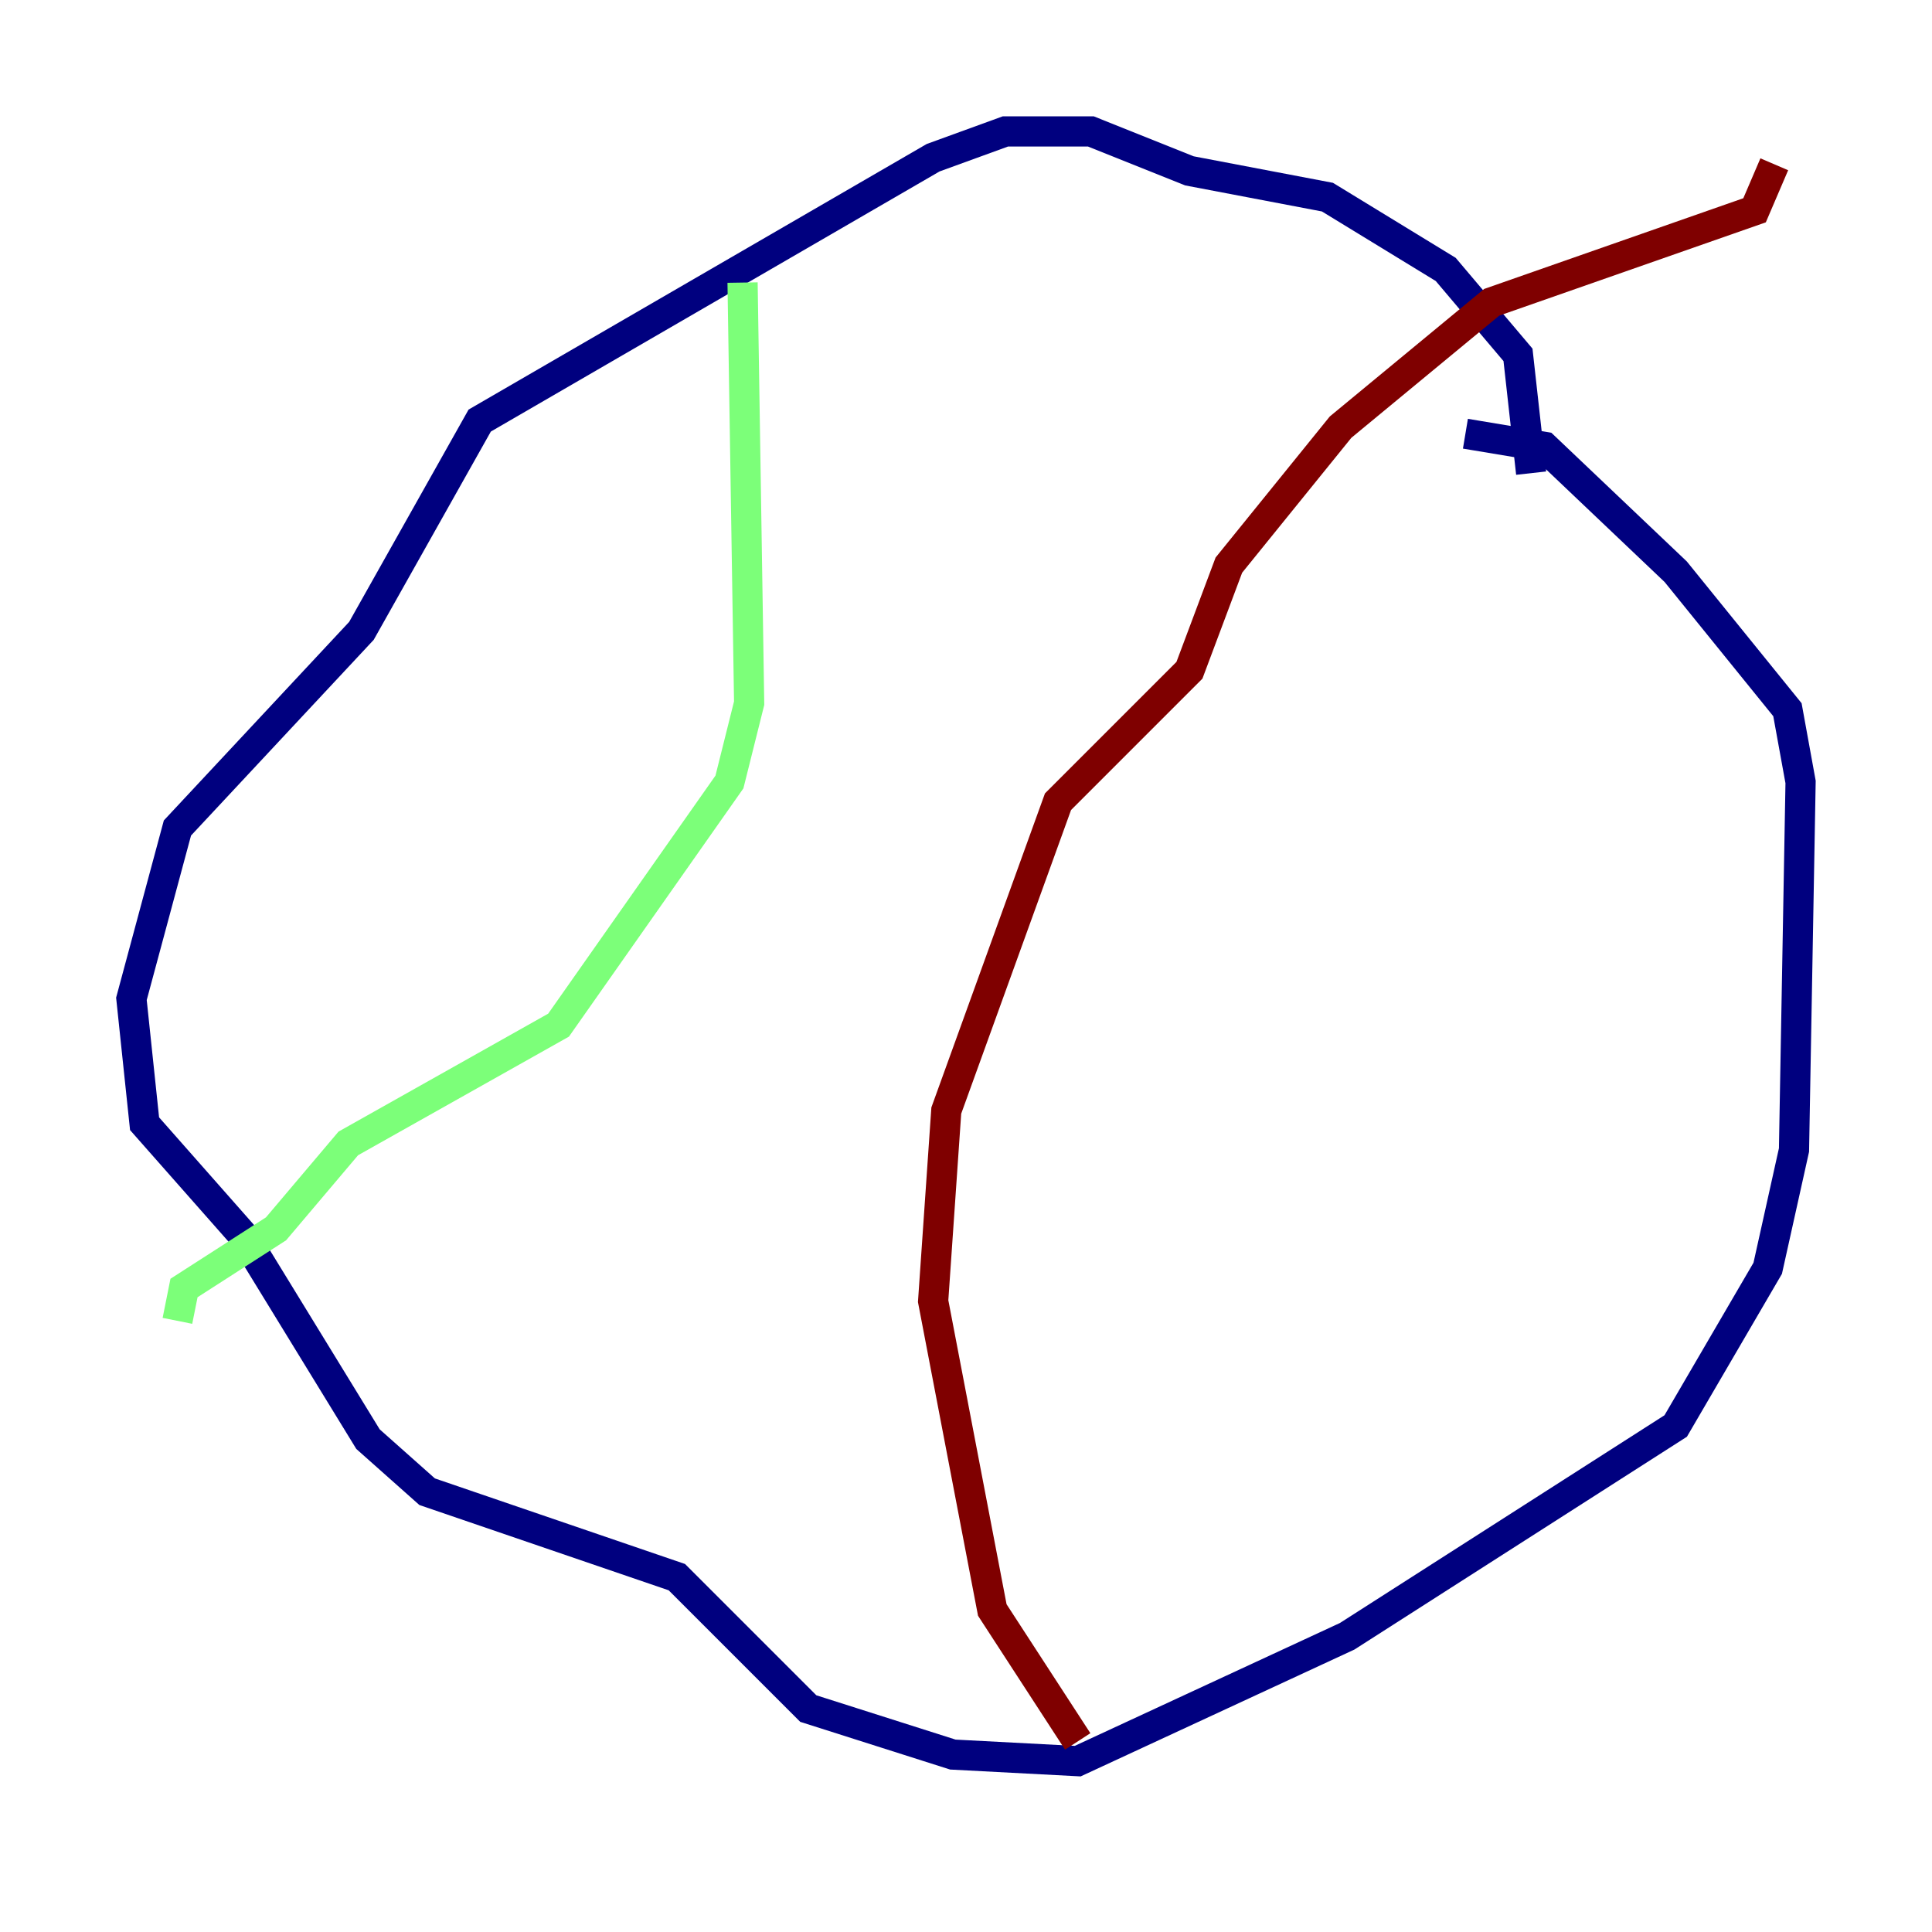 <?xml version="1.0" encoding="utf-8" ?>
<svg baseProfile="tiny" height="128" version="1.2" viewBox="0,0,128,128" width="128" xmlns="http://www.w3.org/2000/svg" xmlns:ev="http://www.w3.org/2001/xml-events" xmlns:xlink="http://www.w3.org/1999/xlink"><defs /><polyline fill="none" points="101.442,31.347 100.571,23.51 95.782,17.85 87.946,13.061 78.803,11.32 72.272,8.707 66.612,8.707 61.823,10.449 31.782,27.864 23.946,41.796 11.755,54.857 8.707,66.177 9.578,74.449 16.109,81.85 24.381,95.347 28.299,98.83 44.843,104.49 53.551,113.197 63.129,116.245 71.401,116.68 89.252,108.408 111.02,94.476 117.116,84.027 118.857,76.191 119.293,51.809 118.422,47.02 111.02,37.878 102.313,29.605 97.088,28.735" stroke="#00007f" stroke-width="2" /><polyline fill="none" points="49.197,18.721 49.633,46.585 48.327,51.809 37.007,67.918 23.075,75.755 18.286,81.415 12.191,85.333 11.755,87.51" stroke="#7cff79" stroke-width="2" /><polyline fill="none" points="71.401,115.374 65.742,106.667 61.823,86.204 62.694,73.578 70.095,53.116 78.803,44.408 81.415,37.442 88.816,28.299 98.83,20.027 116.245,13.932 117.551,10.884" stroke="#7f0000" stroke-width="2" /></svg>